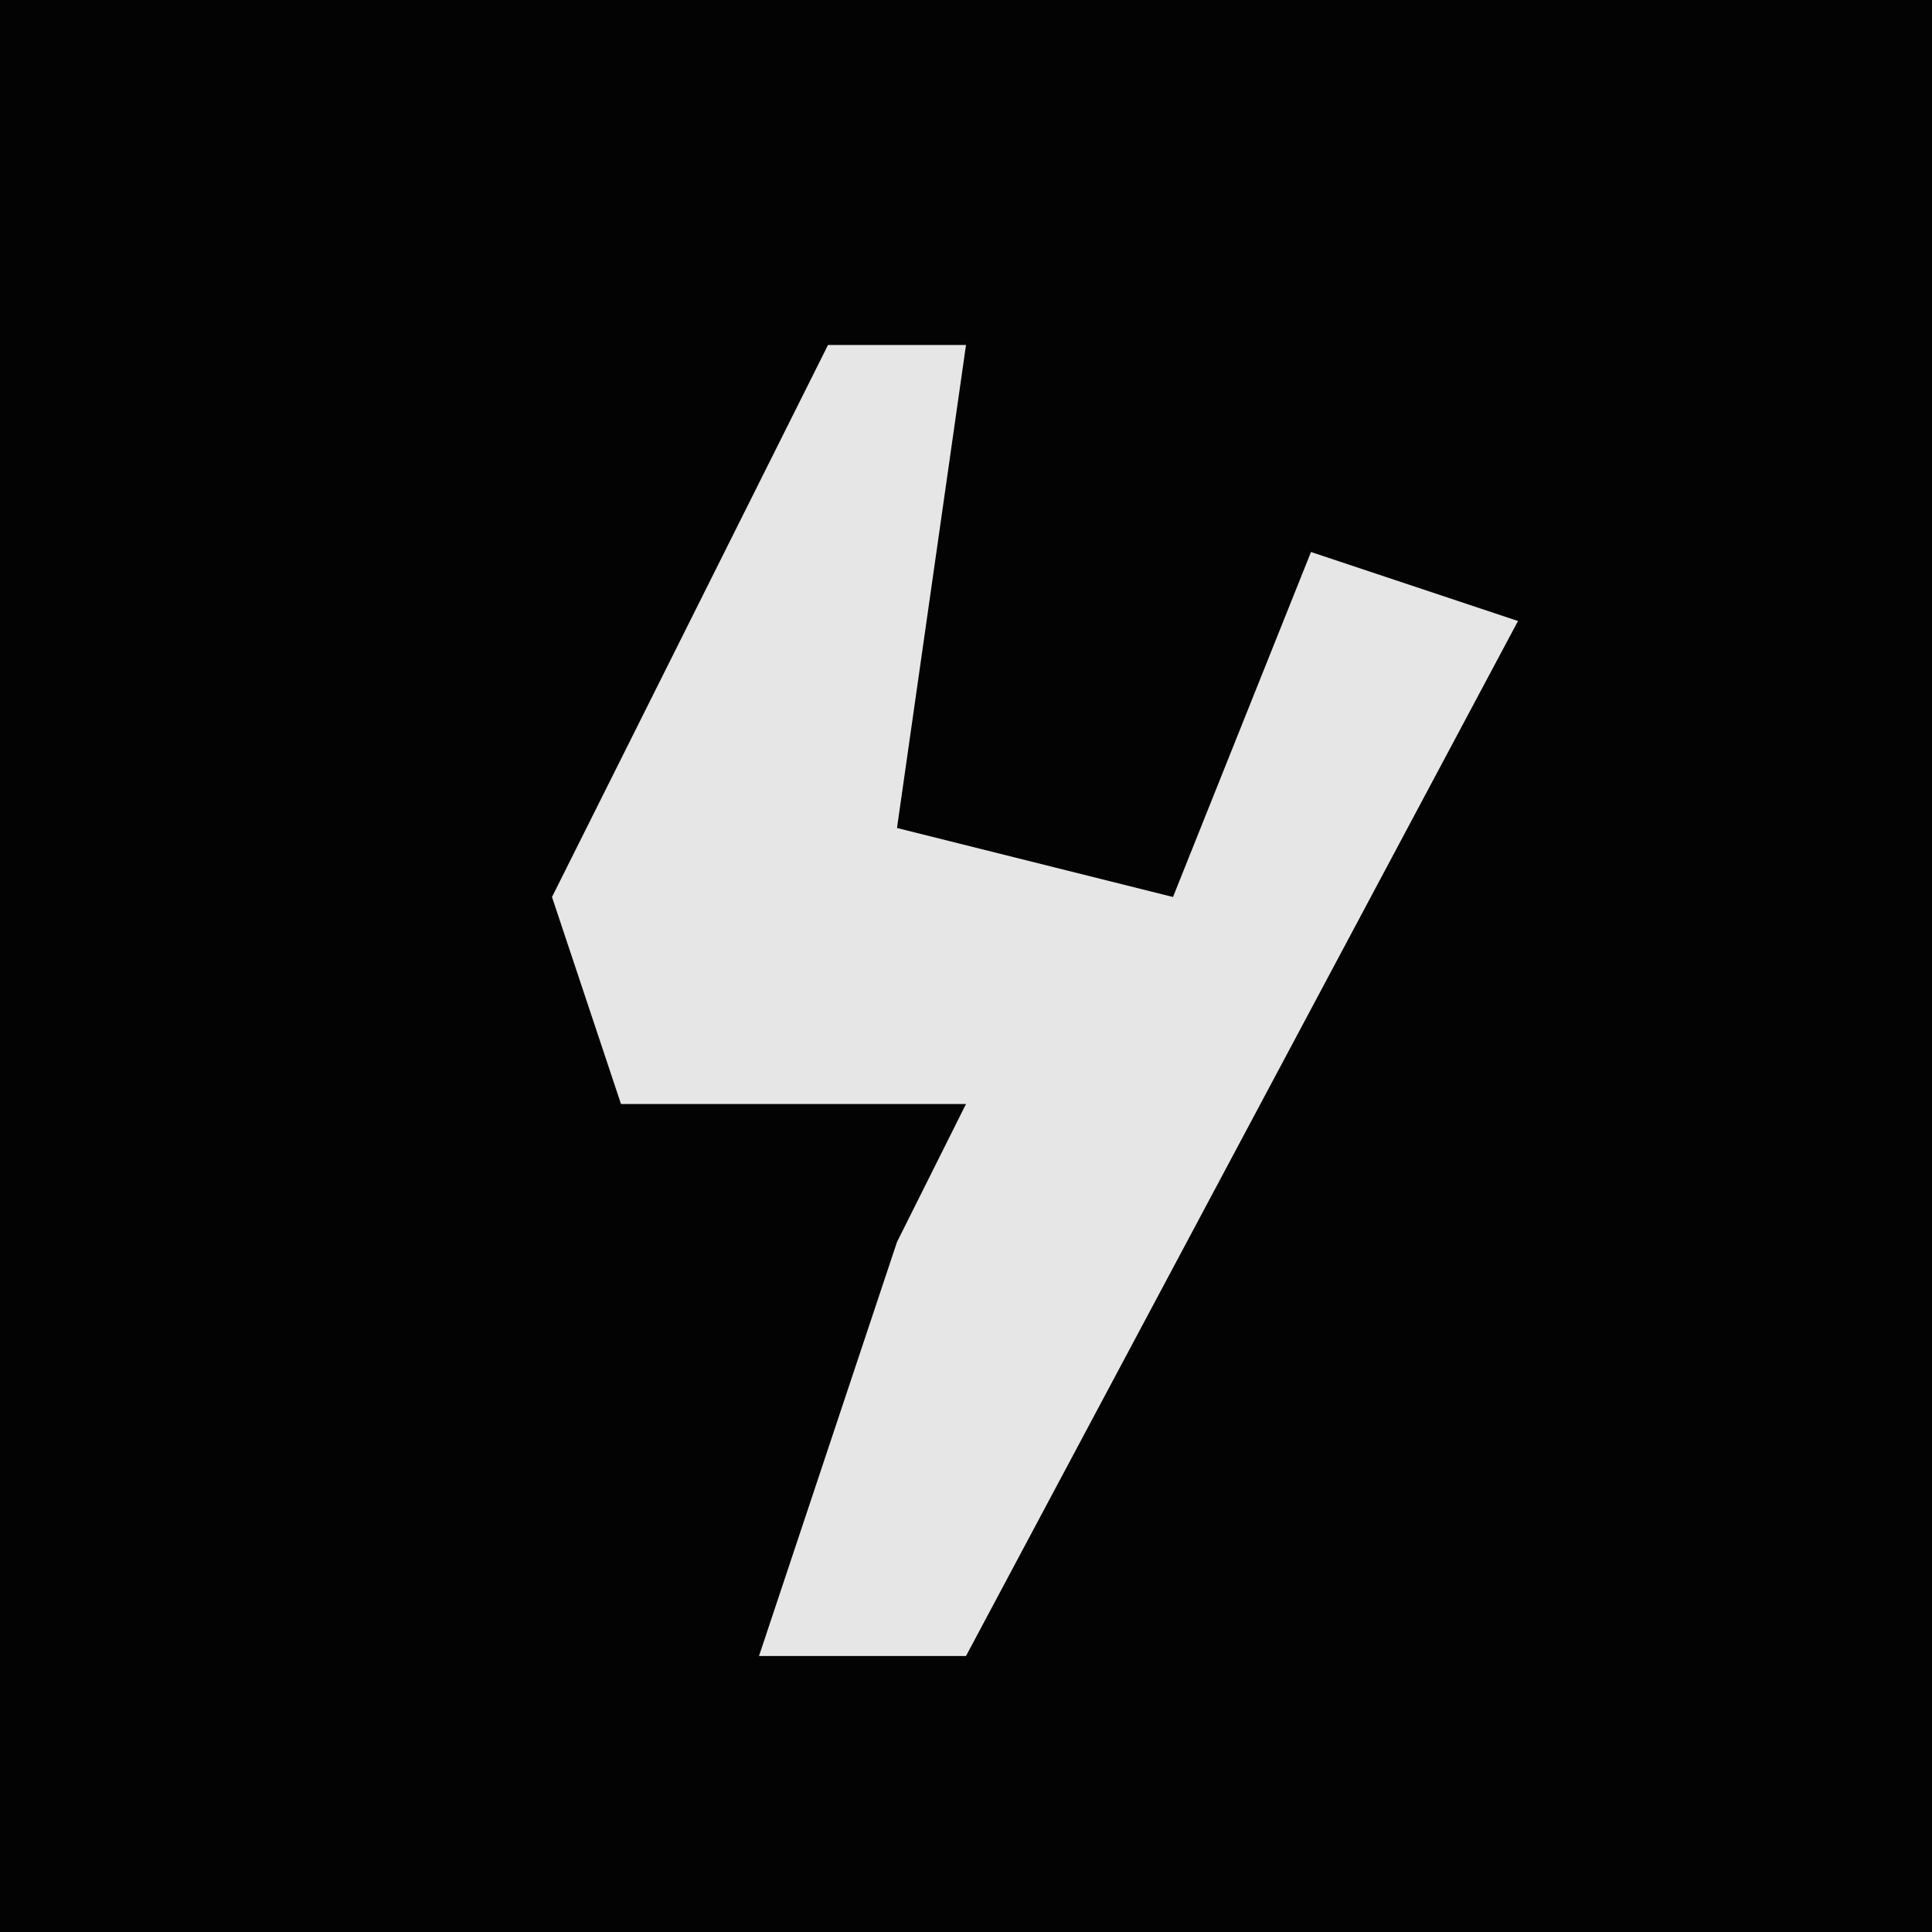 <?xml version="1.0" encoding="UTF-8"?>
<svg version="1.1" xmlns="http://www.w3.org/2000/svg" width="28" height="28">
<path d="M0,0 L28,0 L28,28 L0,28 Z " fill="#030303" transform="translate(0,0)"/>
<path d="M0,0 L2,0 L1,7 L5,8 L7,3 L10,4 L2,19 L-1,19 L1,13 L2,11 L-3,11 L-4,8 Z " fill="#E6E6E6" transform="translate(12,5)"/>
</svg>
